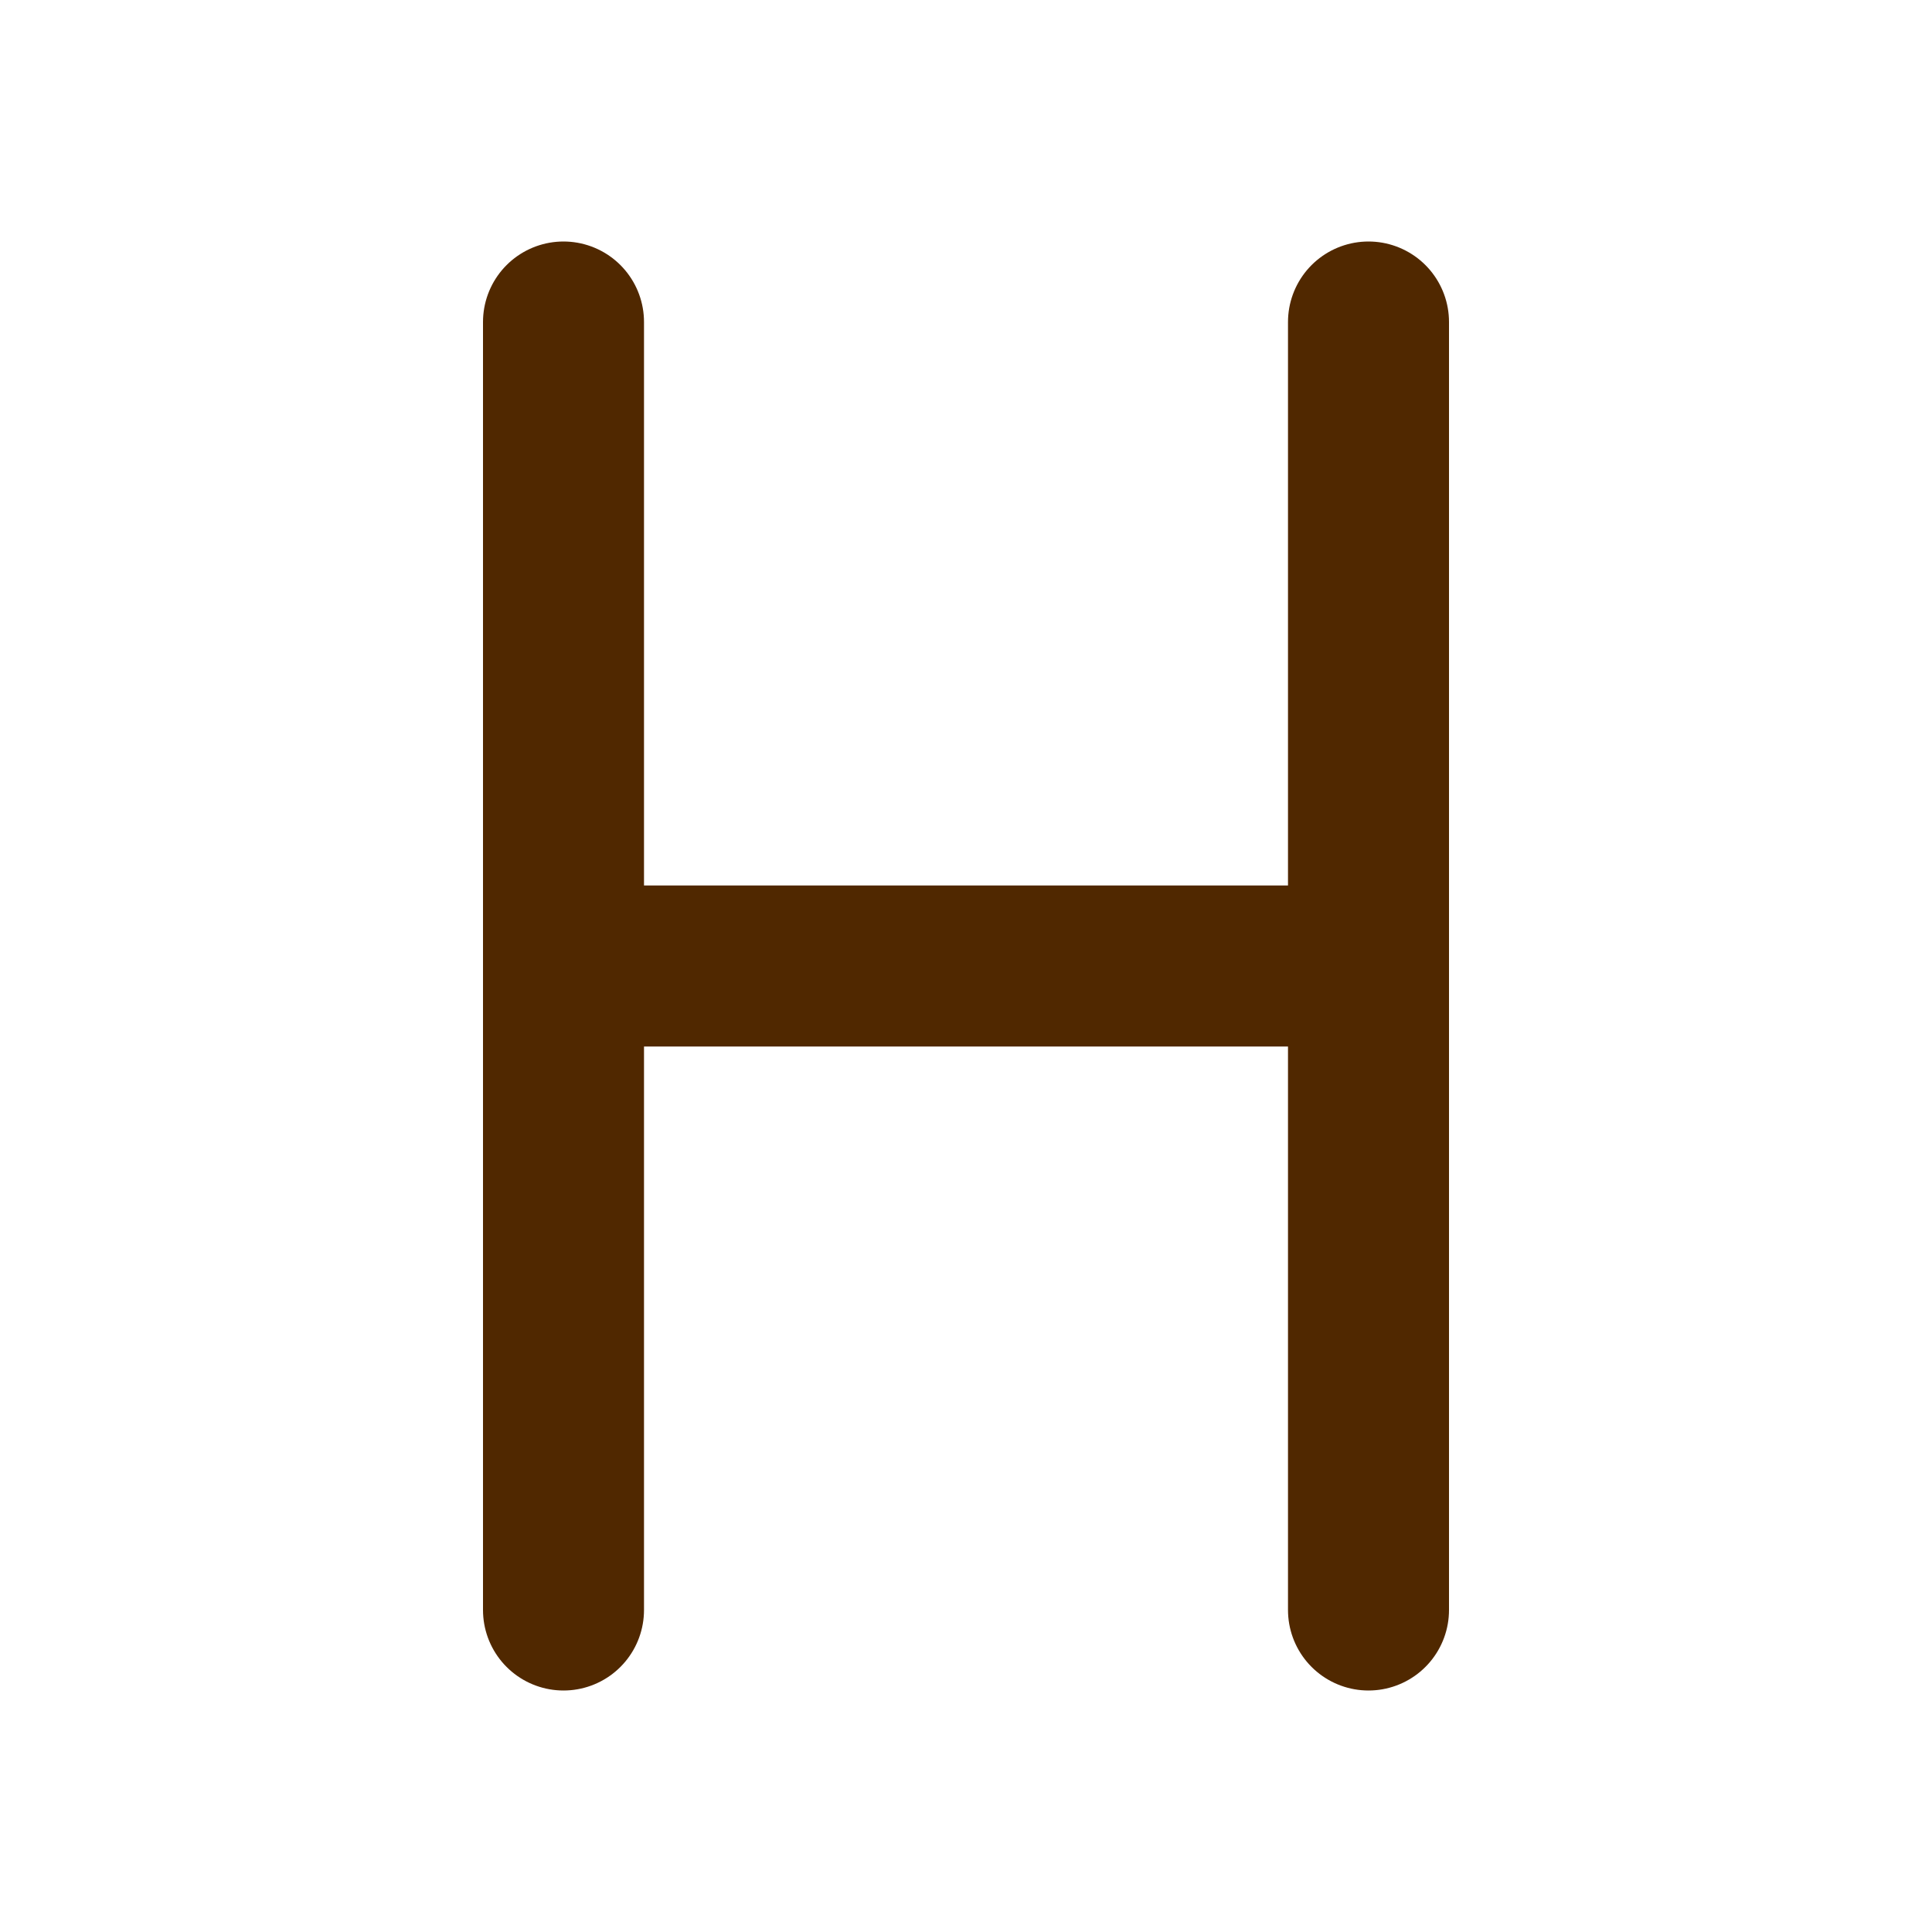 <svg xmlns="http://www.w3.org/2000/svg" class="icon icon-tabler icon-tabler-letter-h" width="24" height="24" stroke-width="2" stroke="currentColor" fill="none" stroke-linecap="round" stroke-linejoin="round"  style="stroke: rgb(80, 40, 0);"><path d="M0 0h24v24H0z" stroke="none"/><path d="M17 4v16M7 12h10M7 4v16"/></svg>